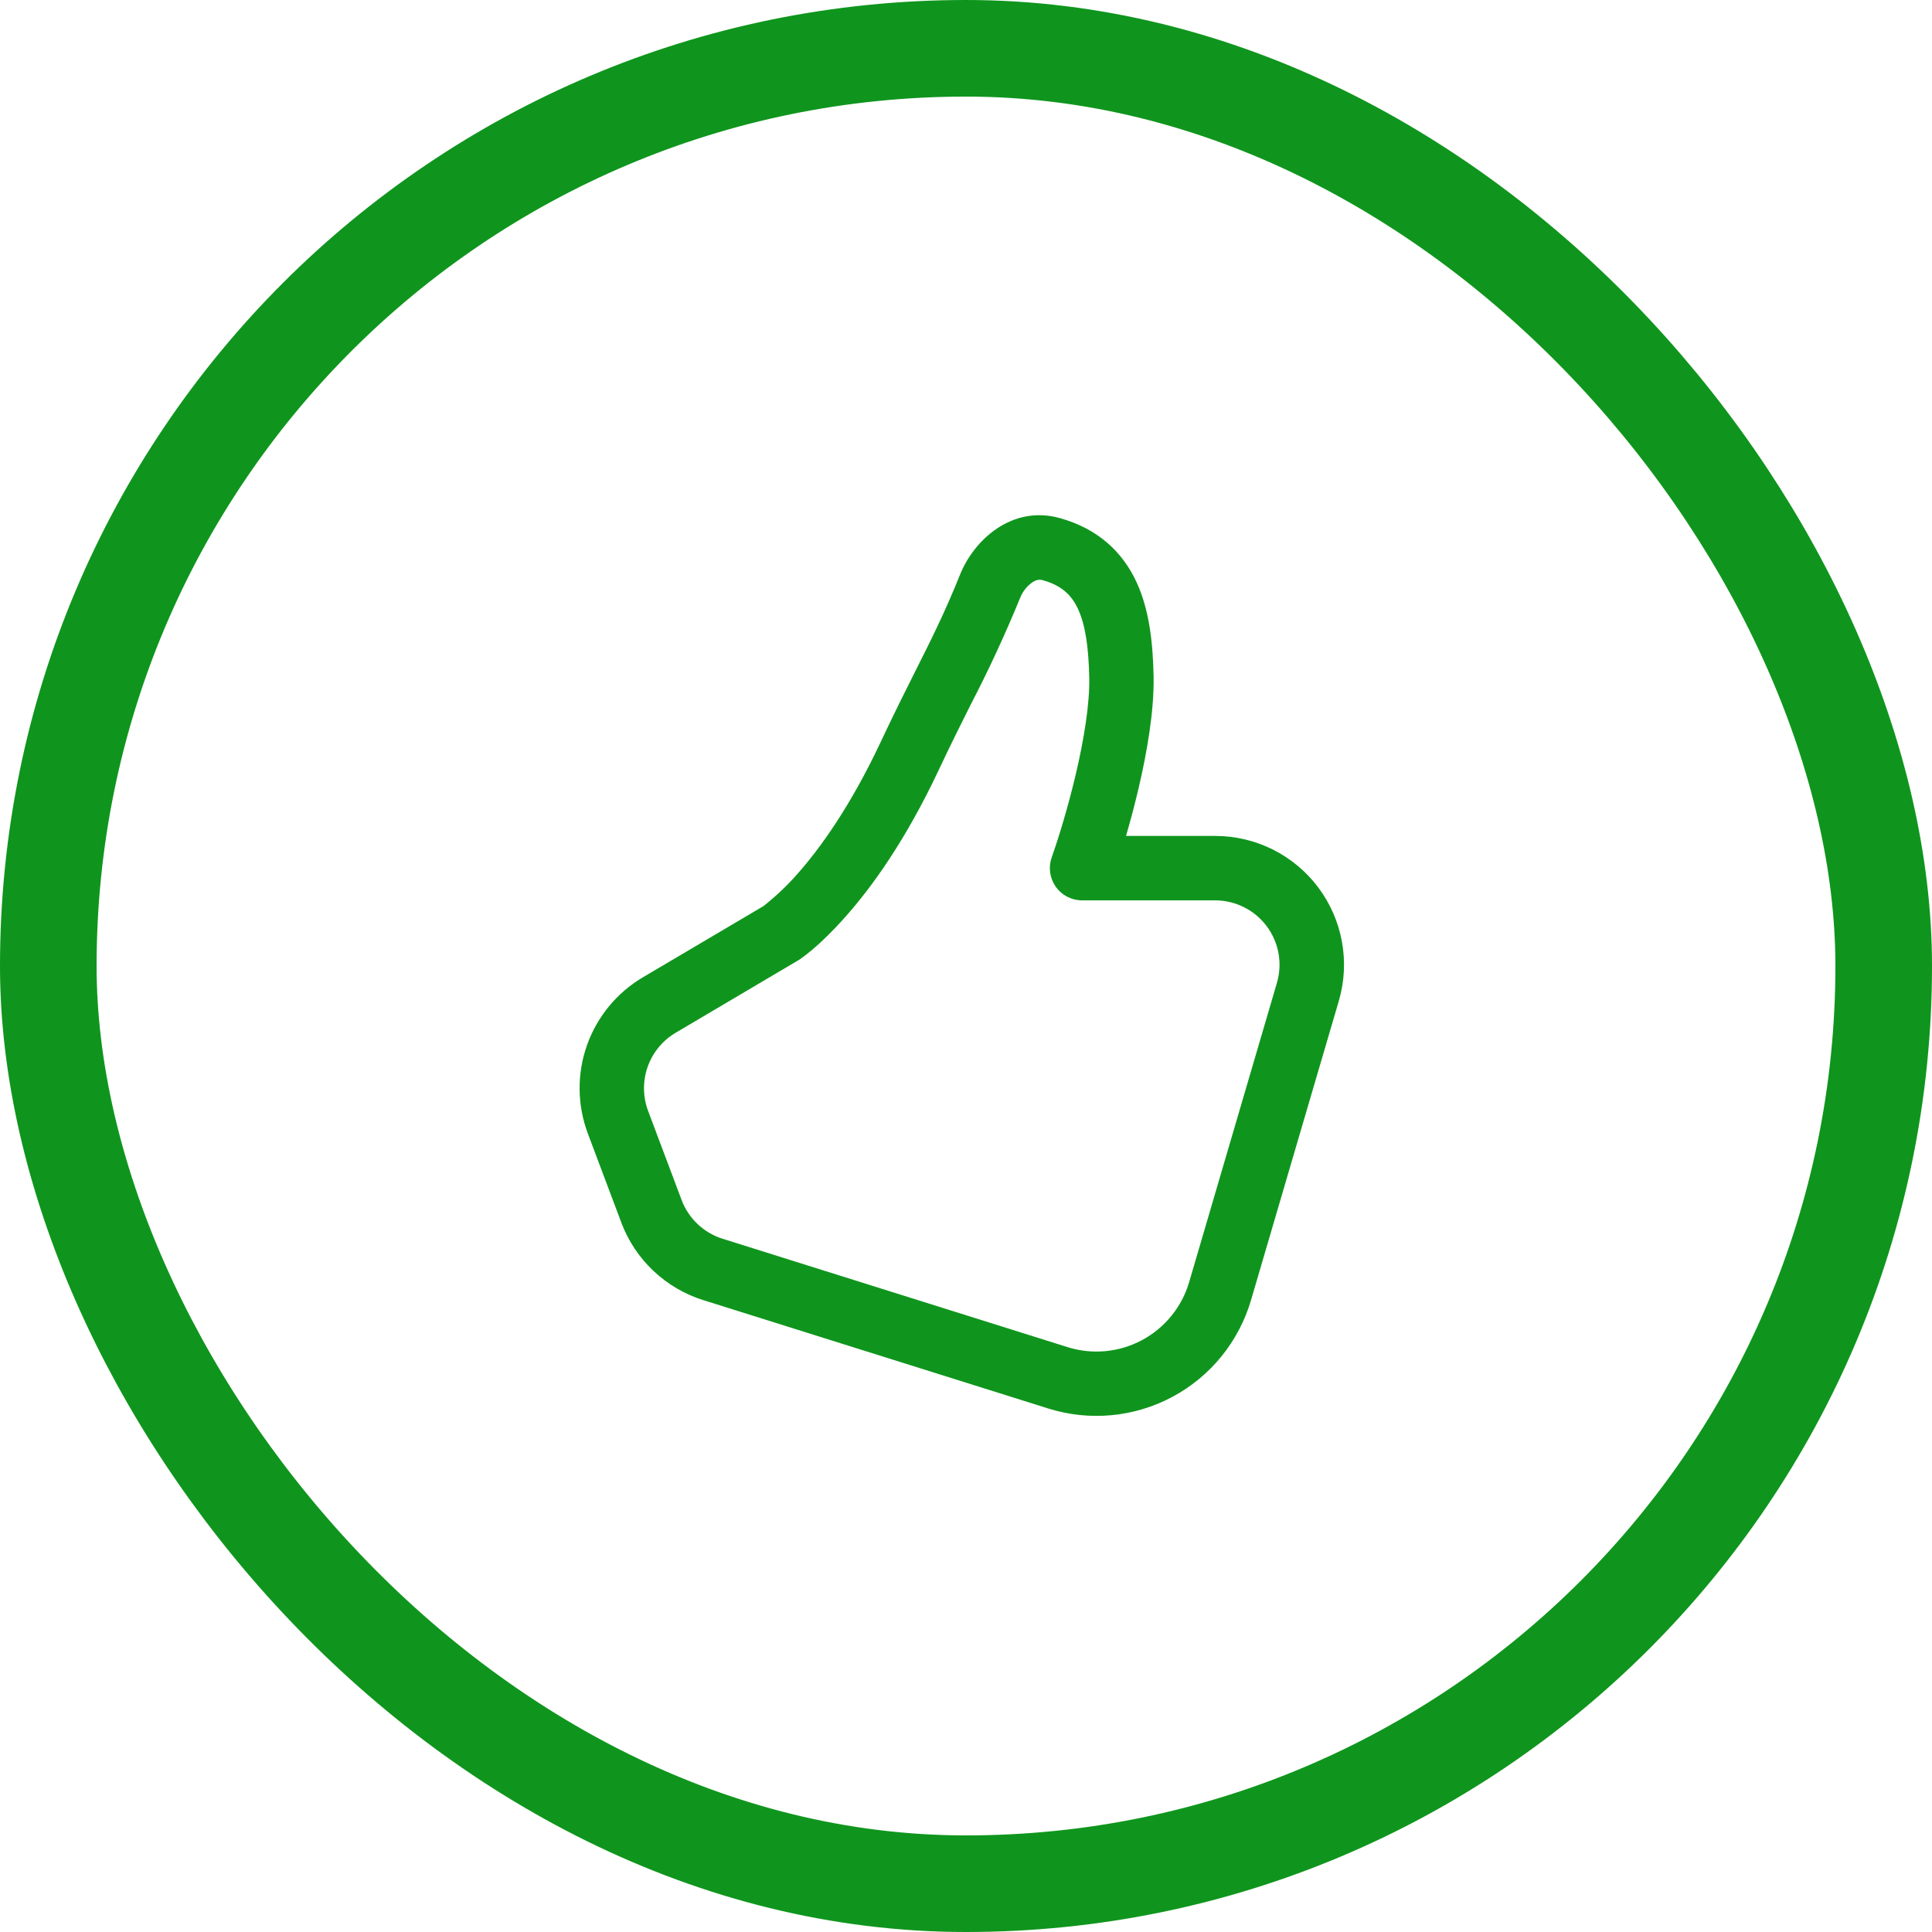 <svg width="40" height="40" viewBox="0 0 40 40" fill="none" xmlns="http://www.w3.org/2000/svg">
<rect x="1" y="1" width="38" height="38" rx="19" stroke="#0F951D" stroke-width="2"/>
<path d="M19.88 11.889C20.16 11.194 20.94 10.449 21.941 10.726C22.728 10.945 23.238 11.421 23.532 12.055C23.804 12.646 23.87 13.341 23.884 14.005C23.897 14.717 23.748 15.573 23.573 16.321C23.495 16.652 23.408 16.981 23.313 17.307H25.16C25.574 17.307 25.983 17.404 26.354 17.589C26.724 17.775 27.047 18.044 27.295 18.376C27.543 18.708 27.711 19.093 27.784 19.501C27.858 19.909 27.835 20.328 27.718 20.726L25.9 26.921C25.775 27.346 25.566 27.741 25.287 28.085C25.007 28.429 24.662 28.713 24.271 28.922C23.88 29.13 23.452 29.259 23.011 29.3C22.57 29.341 22.125 29.294 21.702 29.161L14.561 26.918C14.175 26.797 13.821 26.589 13.527 26.311C13.233 26.033 13.006 25.692 12.864 25.313L12.17 23.467C11.95 22.88 11.943 22.234 12.152 21.642C12.361 21.051 12.771 20.552 13.312 20.233L15.808 18.759C16.059 18.56 16.293 18.34 16.505 18.099C16.964 17.582 17.594 16.719 18.228 15.374C18.501 14.793 18.73 14.334 18.938 13.921C19.276 13.249 19.558 12.689 19.88 11.889V11.889ZM16.525 19.883C16.518 19.888 16.51 19.892 16.502 19.897L13.989 21.382C13.719 21.541 13.514 21.791 13.409 22.087C13.305 22.383 13.308 22.706 13.418 22.999L14.112 24.845C14.183 25.034 14.297 25.205 14.444 25.344C14.591 25.483 14.768 25.587 14.961 25.647L22.1 27.89C22.353 27.97 22.621 27.998 22.885 27.974C23.15 27.949 23.408 27.872 23.642 27.747C23.877 27.621 24.084 27.451 24.252 27.244C24.42 27.038 24.545 26.8 24.62 26.545L26.437 20.35C26.495 20.151 26.507 19.941 26.47 19.737C26.433 19.533 26.349 19.341 26.225 19.175C26.101 19.009 25.94 18.874 25.754 18.782C25.569 18.689 25.364 18.641 25.157 18.641H22.402C22.296 18.641 22.191 18.615 22.096 18.566C22.001 18.517 21.92 18.446 21.858 18.359C21.797 18.271 21.757 18.171 21.742 18.065C21.728 17.959 21.739 17.852 21.774 17.751C21.908 17.375 22.11 16.725 22.276 16.017C22.444 15.299 22.562 14.574 22.552 14.03C22.538 13.405 22.473 12.942 22.321 12.613C22.19 12.327 21.986 12.122 21.585 12.011C21.528 11.995 21.46 11.999 21.372 12.057C21.257 12.139 21.169 12.253 21.118 12.385C20.811 13.134 20.471 13.869 20.098 14.587C19.892 14.998 19.674 15.433 19.436 15.941C18.75 17.398 18.049 18.369 17.502 18.983C17.23 19.29 16.998 19.509 16.828 19.654C16.741 19.728 16.651 19.798 16.558 19.863L16.537 19.877L16.53 19.882L16.526 19.883H16.525Z" fill="#0F951D"/>
</svg>
